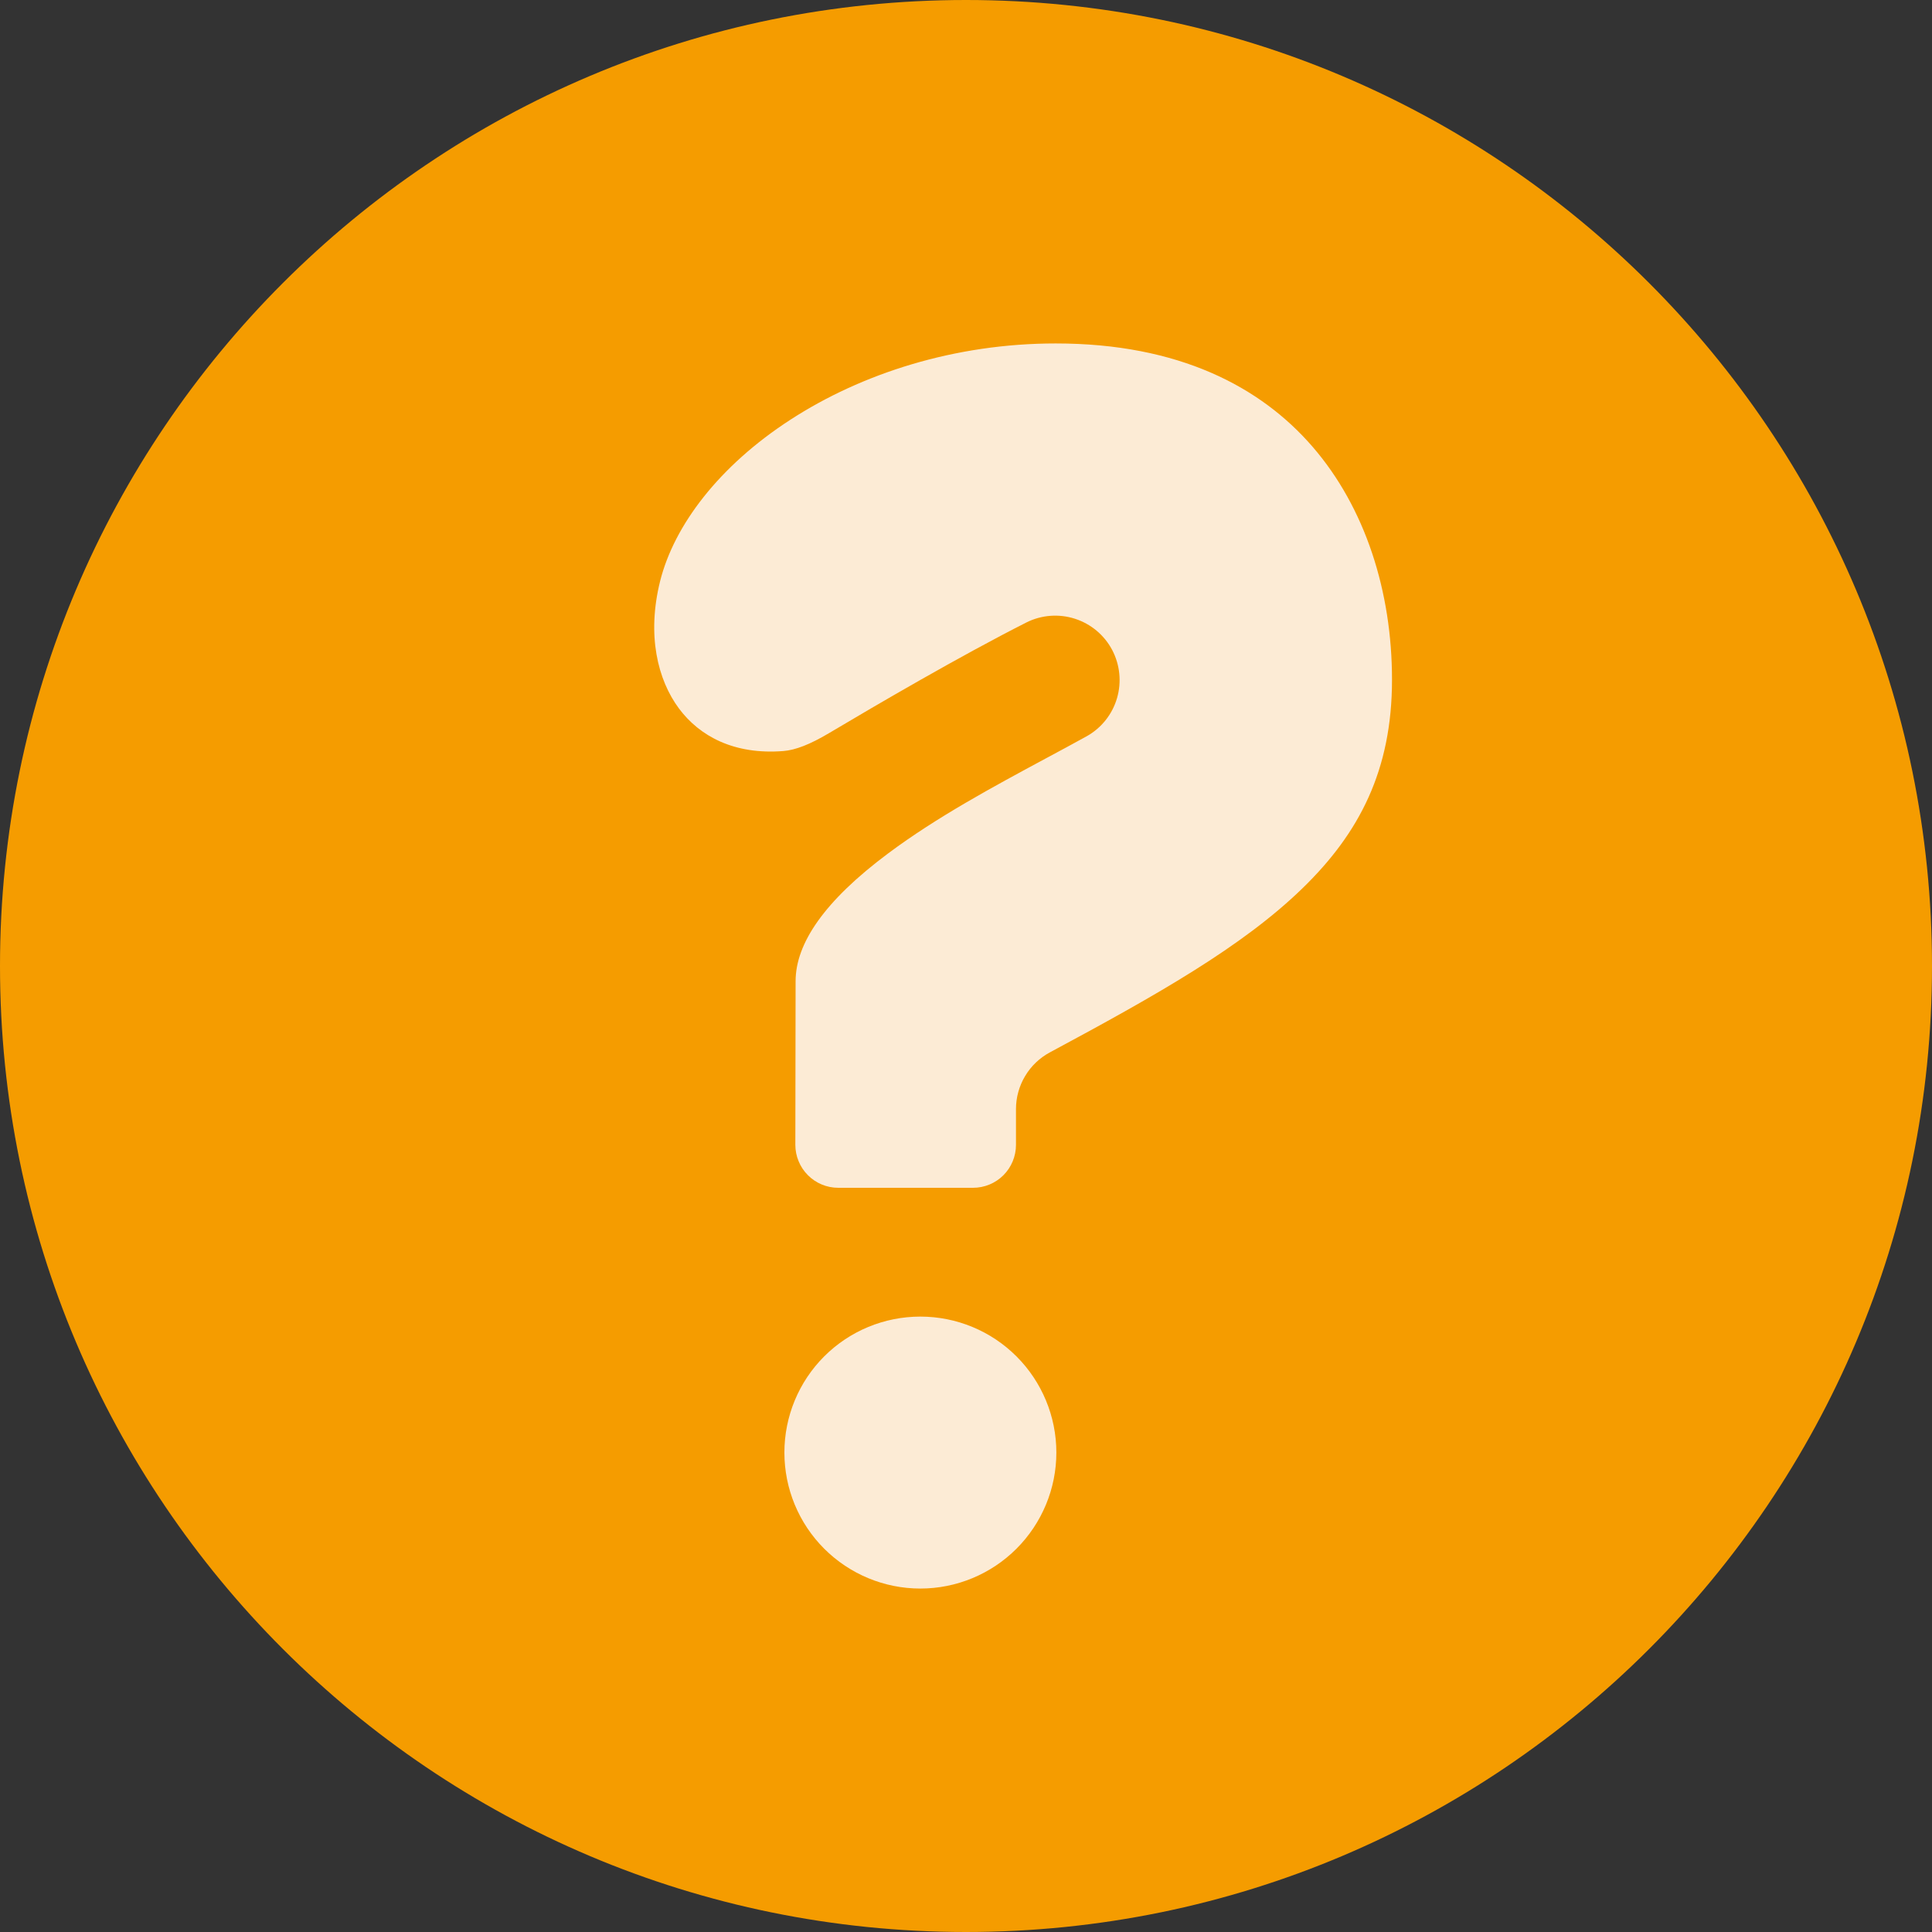 <svg width="30" height="30" viewBox="0 0 30 30" fill="none" xmlns="http://www.w3.org/2000/svg">
<rect x="0" y="0" width="30" height="30" fill="#333333" stroke="none"/>
<g id="Group">
<g id="1711464248233-5878102_help-question-1--circle-faq-frame-help-info-mark-more-query-question">
<path id="1711464248233-5878102_Union" d="M30 15C30 23.284 23.284 30 15 30C6.716 30 0 23.284 0 15C0 6.716 6.716 0 15 0C23.284 0 30 6.716 30 15Z" fill="#F59C00"/>
<path id="1711464248233-5878102_Subtract" fillRule="evenodd" clipRule="evenodd" d="M14.291 20.444C13.731 20.444 13.194 20.666 12.798 21.062C12.402 21.458 12.18 21.995 12.18 22.555C12.18 23.115 12.402 23.652 12.798 24.048C13.194 24.444 13.731 24.667 14.291 24.667C14.851 24.667 15.388 24.444 15.784 24.048C16.18 23.652 16.403 23.115 16.403 22.555C16.403 21.995 16.18 21.458 15.784 21.062C15.388 20.666 14.851 20.444 14.291 20.444ZM10.251 9.021C10.468 8.159 11.162 7.237 12.277 6.515C13.379 5.801 14.821 5.333 16.393 5.333C18.306 5.333 19.575 6.007 20.378 6.933C21.202 7.883 21.615 9.189 21.615 10.555C21.615 11.96 21.107 12.937 20.225 13.793C19.292 14.7 17.961 15.451 16.303 16.341C16.143 16.427 16.01 16.554 15.918 16.709C15.825 16.864 15.776 17.042 15.776 17.223V17.777C15.776 17.954 15.706 18.124 15.581 18.249C15.456 18.374 15.286 18.444 15.109 18.444H13.017C12.929 18.444 12.842 18.427 12.761 18.393C12.681 18.36 12.607 18.311 12.545 18.248C12.483 18.186 12.434 18.113 12.401 18.032C12.367 17.951 12.35 17.864 12.35 17.777L12.354 15.237C12.354 14.65 12.799 13.991 13.793 13.25C14.549 12.686 15.427 12.214 16.235 11.779C16.455 11.661 16.671 11.545 16.877 11.431C17.104 11.303 17.272 11.091 17.345 10.841C17.418 10.591 17.391 10.322 17.269 10.091C17.147 9.861 16.94 9.688 16.692 9.608C16.444 9.528 16.174 9.548 15.941 9.664C14.907 10.187 13.598 10.953 12.885 11.377C12.576 11.562 12.35 11.647 12.165 11.662C11.402 11.723 10.865 11.433 10.544 11.003C10.211 10.556 10.041 9.861 10.251 9.021Z" fill="#FCEBD5"/>
</g>
</g>
</svg>
